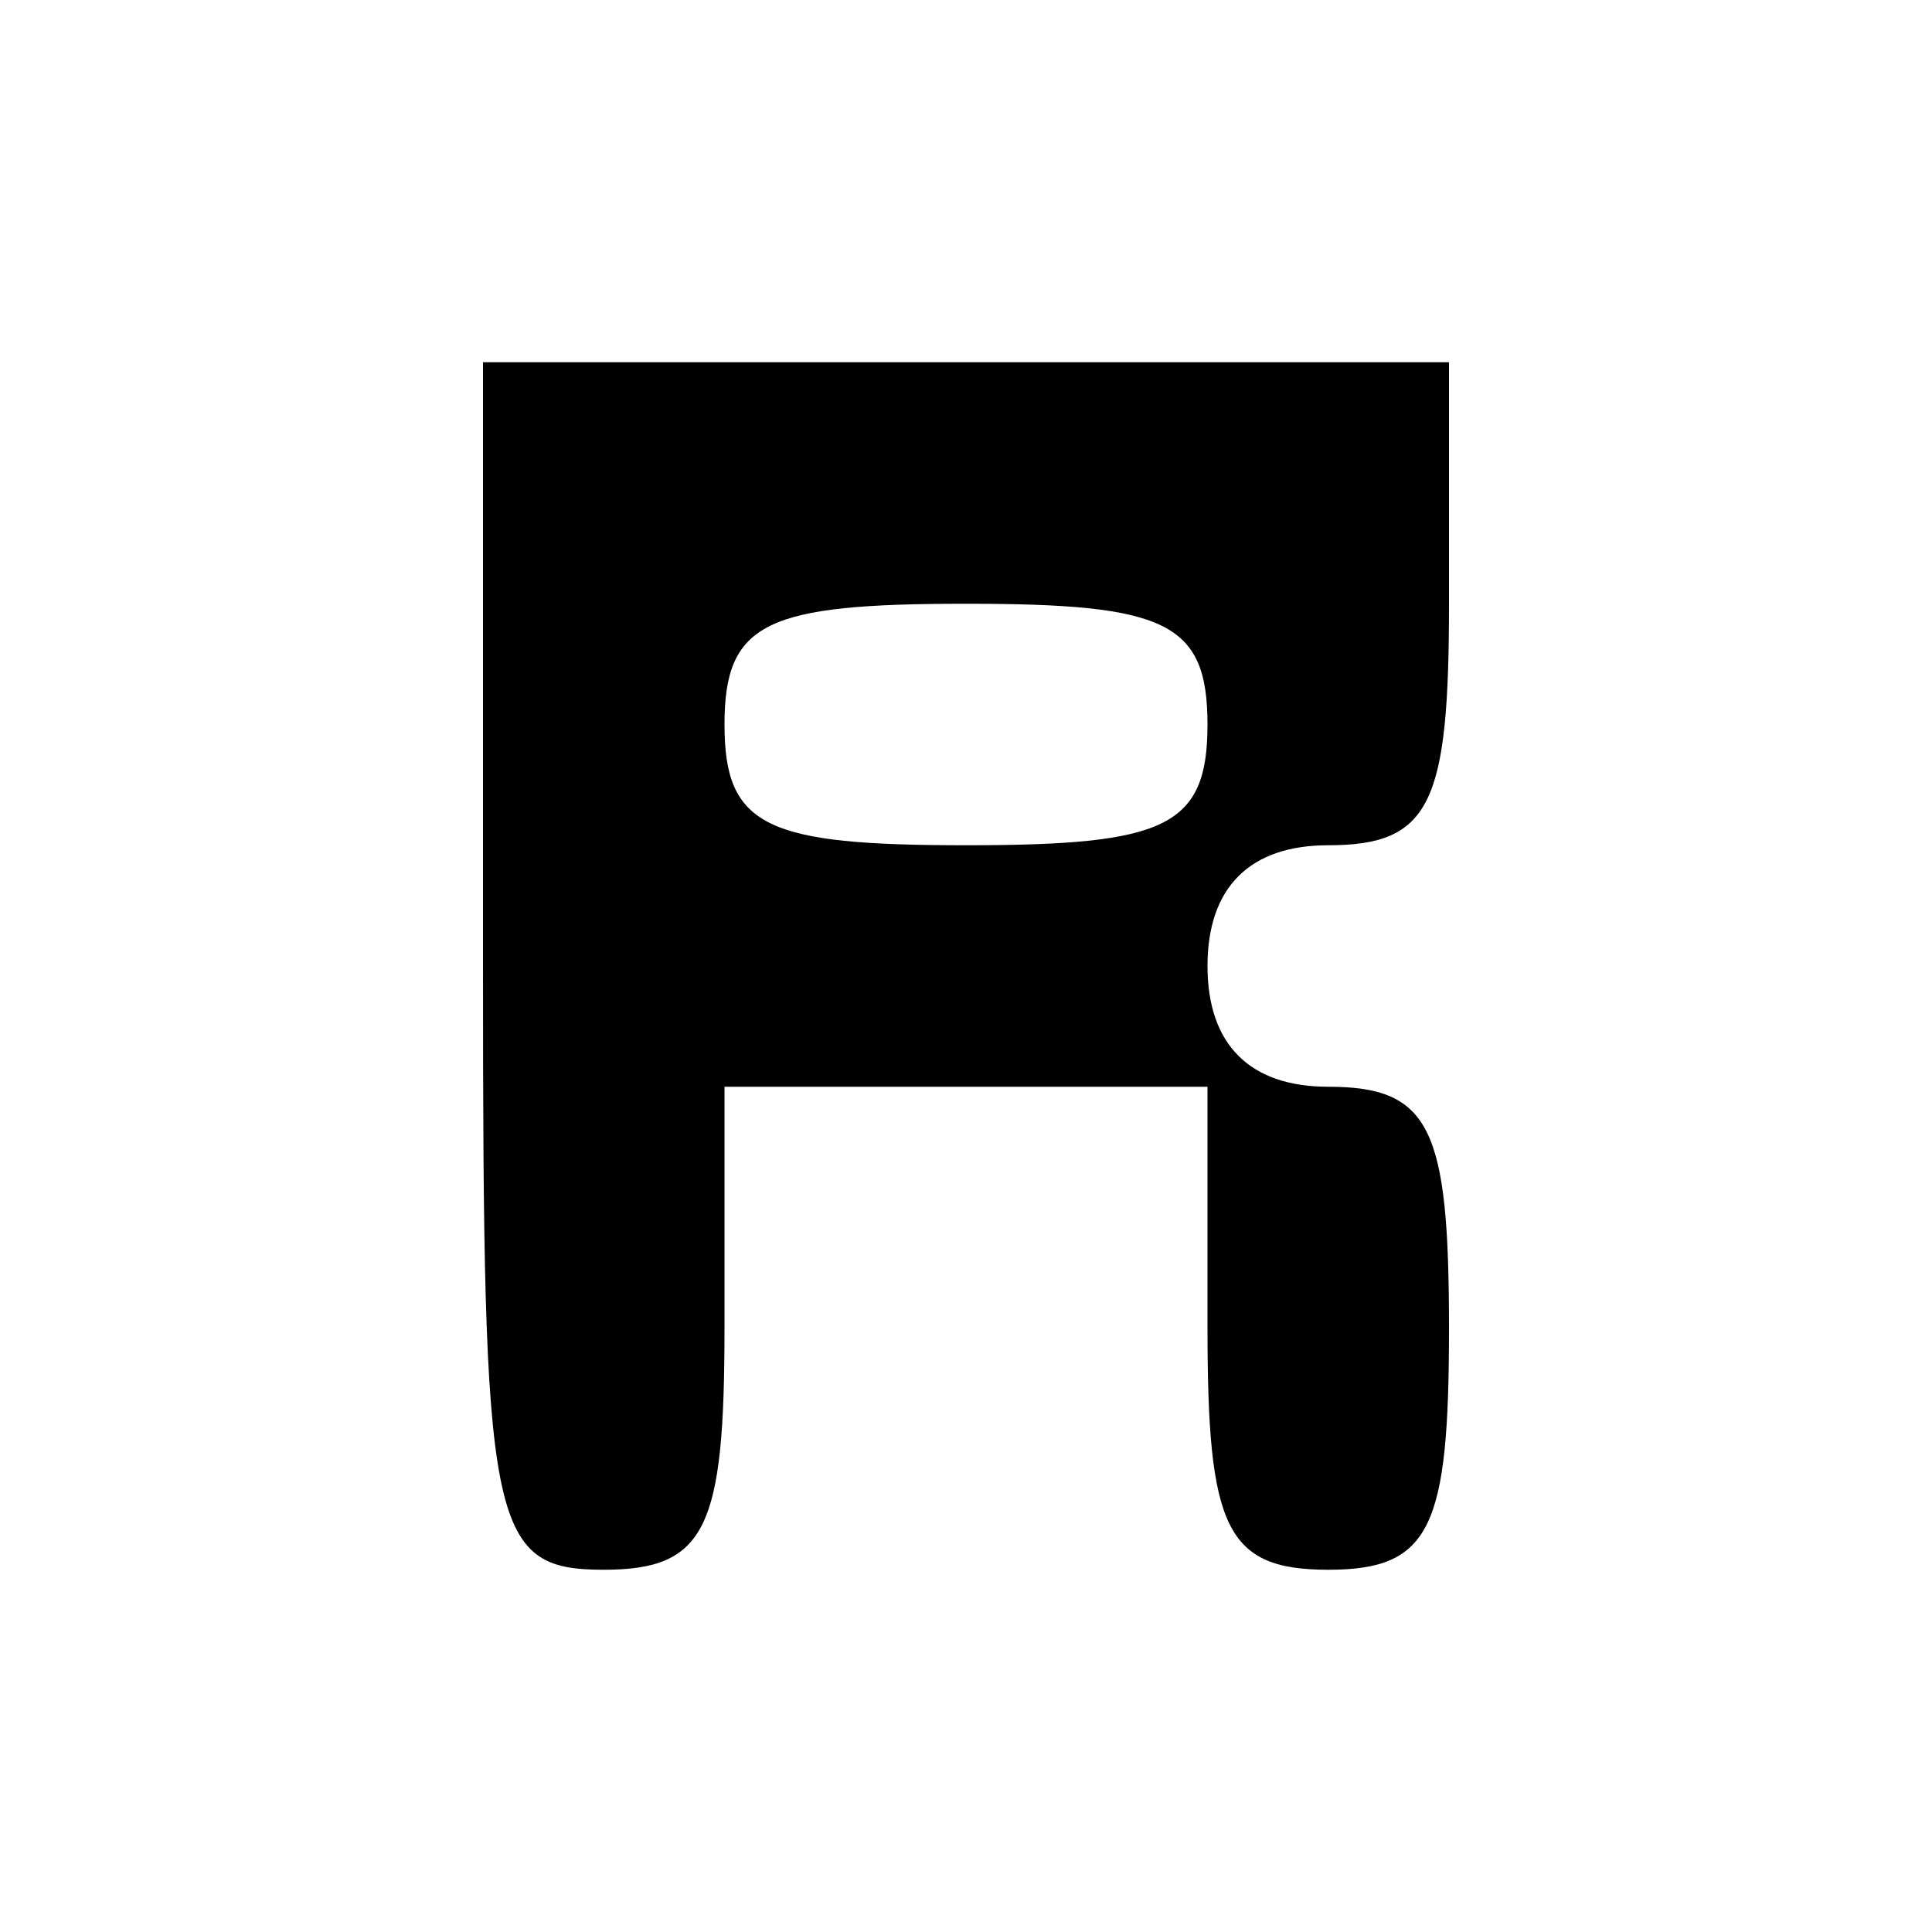 <?xml version="1.0" standalone="no"?>
<!DOCTYPE svg PUBLIC "-//W3C//DTD SVG 20010904//EN"
 "http://www.w3.org/TR/2001/REC-SVG-20010904/DTD/svg10.dtd">
<svg version="1.0" xmlns="http://www.w3.org/2000/svg"
 width="32pt" height="32pt" viewBox="0 0 32 32"
 preserveAspectRatio="xMidYMid meet">

<g transform="translate(0,32) scale(0.1,-0.1)"
fill="#000000" stroke="none">
<path d="M80 160 c0 -93 1 -100 20 -100 17 0 20 7 20 40 l0 40 40 0 40 0 0
-40 c0 -33 3 -40 20 -40 17 0 20 7 20 40 0 33 -3 40 -20 40 -13 0 -20 7 -20
20 0 13 7 20 20 20 17 0 20 7 20 40 l0 40 -80 0 -80 0 0 -100z m120 40 c0 -17
-7 -20 -40 -20 -33 0 -40 3 -40 20 0 17 7 20 40 20 33 0 40 -3 40 -20z"/>
</g>
</svg>
